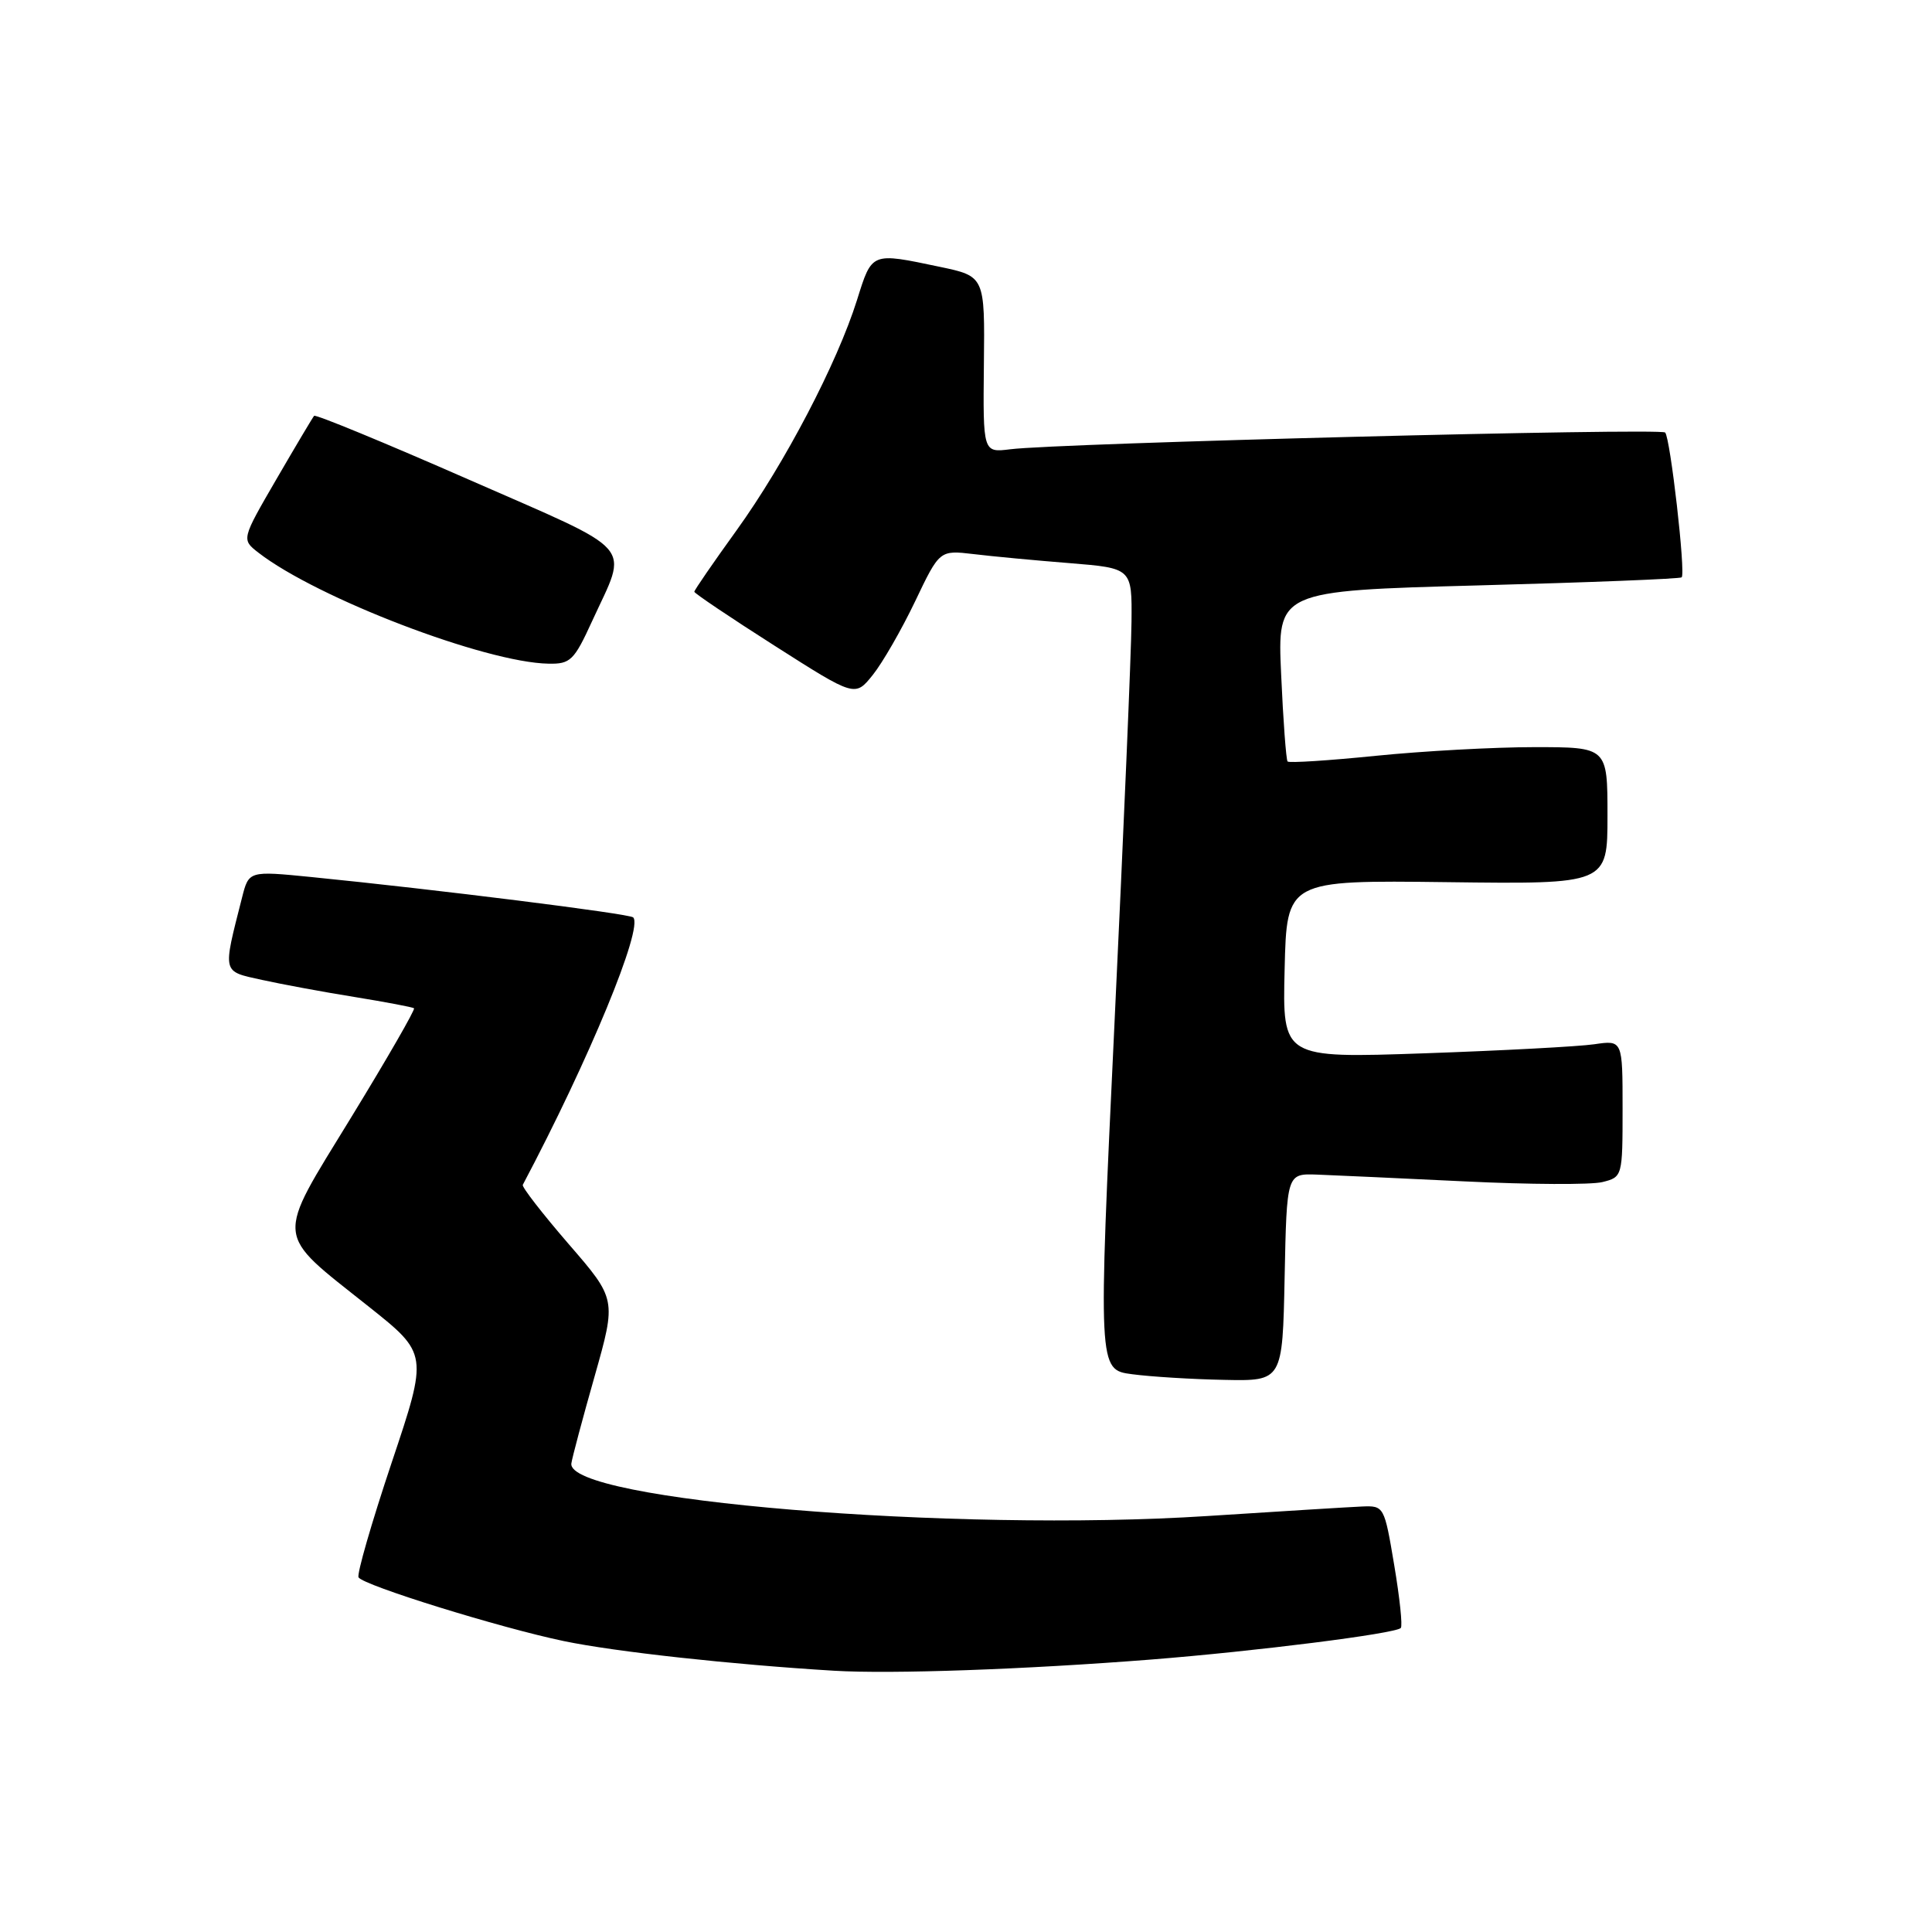 <?xml version="1.0" encoding="UTF-8" standalone="no"?>
<!DOCTYPE svg PUBLIC "-//W3C//DTD SVG 1.1//EN" "http://www.w3.org/Graphics/SVG/1.1/DTD/svg11.dtd" >
<svg xmlns="http://www.w3.org/2000/svg" xmlns:xlink="http://www.w3.org/1999/xlink" version="1.1" viewBox="0 0 256 256">
 <g >
 <path fill="currentColor"
d=" M 152.50 219.90 C 166.41 218.80 184.86 216.47 185.61 215.72 C 185.87 215.47 185.47 211.72 184.74 207.38 C 183.43 199.57 183.39 199.50 180.46 199.62 C 178.83 199.69 169.62 200.26 160.00 200.88 C 126.35 203.06 74.98 198.81 75.71 193.90 C 75.82 193.13 77.21 187.92 78.80 182.33 C 81.68 172.15 81.68 172.15 75.34 164.83 C 71.86 160.80 69.13 157.28 69.27 157.00 C 78.06 140.40 85.27 122.93 83.90 121.56 C 83.41 121.07 57.78 117.86 41.24 116.21 C 32.97 115.39 32.97 115.39 32.07 118.94 C 29.49 129.10 29.38 128.66 34.70 129.84 C 37.34 130.42 42.88 131.45 47.00 132.11 C 51.12 132.78 54.66 133.45 54.86 133.60 C 55.05 133.75 51.31 140.25 46.55 148.03 C 36.40 164.62 36.26 163.11 48.83 173.11 C 56.73 179.39 56.73 179.39 51.89 193.83 C 49.23 201.78 47.26 208.61 47.51 209.01 C 48.17 210.08 66.25 215.69 74.70 217.45 C 81.49 218.87 97.06 220.57 110.50 221.38 C 118.14 221.84 135.83 221.21 152.50 219.90 Z  M 170.22 169.25 C 170.50 155.50 170.50 155.50 174.50 155.64 C 176.70 155.72 185.51 156.13 194.08 156.54 C 202.65 156.96 210.87 157.00 212.33 156.63 C 214.98 155.97 215.00 155.88 215.00 146.89 C 215.00 137.82 215.00 137.82 211.25 138.37 C 209.19 138.67 199.05 139.21 188.72 139.57 C 169.93 140.22 169.93 140.22 170.22 128.42 C 170.50 116.63 170.50 116.63 191.75 116.89 C 213.00 117.16 213.00 117.16 213.00 108.08 C 213.00 99.00 213.00 99.00 203.31 99.00 C 197.98 99.00 188.52 99.52 182.29 100.15 C 176.06 100.78 170.81 101.12 170.61 100.90 C 170.42 100.68 170.03 95.50 169.76 89.40 C 169.25 78.29 169.25 78.29 195.87 77.57 C 210.50 77.18 222.64 76.70 222.83 76.50 C 223.38 75.96 221.32 57.99 220.64 57.31 C 220.02 56.68 140.22 58.72 133.87 59.53 C 130.25 59.98 130.25 59.98 130.37 48.30 C 130.50 36.61 130.50 36.61 124.50 35.35 C 115.40 33.44 115.56 33.37 113.56 39.75 C 110.92 48.14 104.00 61.38 97.60 70.27 C 94.52 74.54 92.00 78.20 92.00 78.41 C 92.00 78.61 96.79 81.84 102.65 85.57 C 113.30 92.36 113.30 92.36 115.65 89.43 C 116.94 87.82 119.46 83.44 121.25 79.70 C 124.50 72.89 124.50 72.89 129.00 73.42 C 131.47 73.72 137.21 74.26 141.75 74.62 C 150.00 75.29 150.00 75.29 149.93 82.39 C 149.90 86.30 148.88 110.20 147.68 135.50 C 145.50 181.50 145.50 181.50 150.00 182.09 C 152.47 182.42 157.97 182.76 162.22 182.84 C 169.94 183.00 169.94 183.00 170.22 169.25 Z  M 78.45 82.32 C 83.26 71.82 84.68 73.45 62.05 63.52 C 51.00 58.67 41.81 54.88 41.62 55.10 C 41.43 55.32 39.18 59.10 36.63 63.49 C 31.99 71.48 31.99 71.48 34.24 73.23 C 42.00 79.25 64.33 87.80 72.68 87.94 C 75.58 88.00 76.07 87.52 78.45 82.32 Z "/>
</g>
</svg>